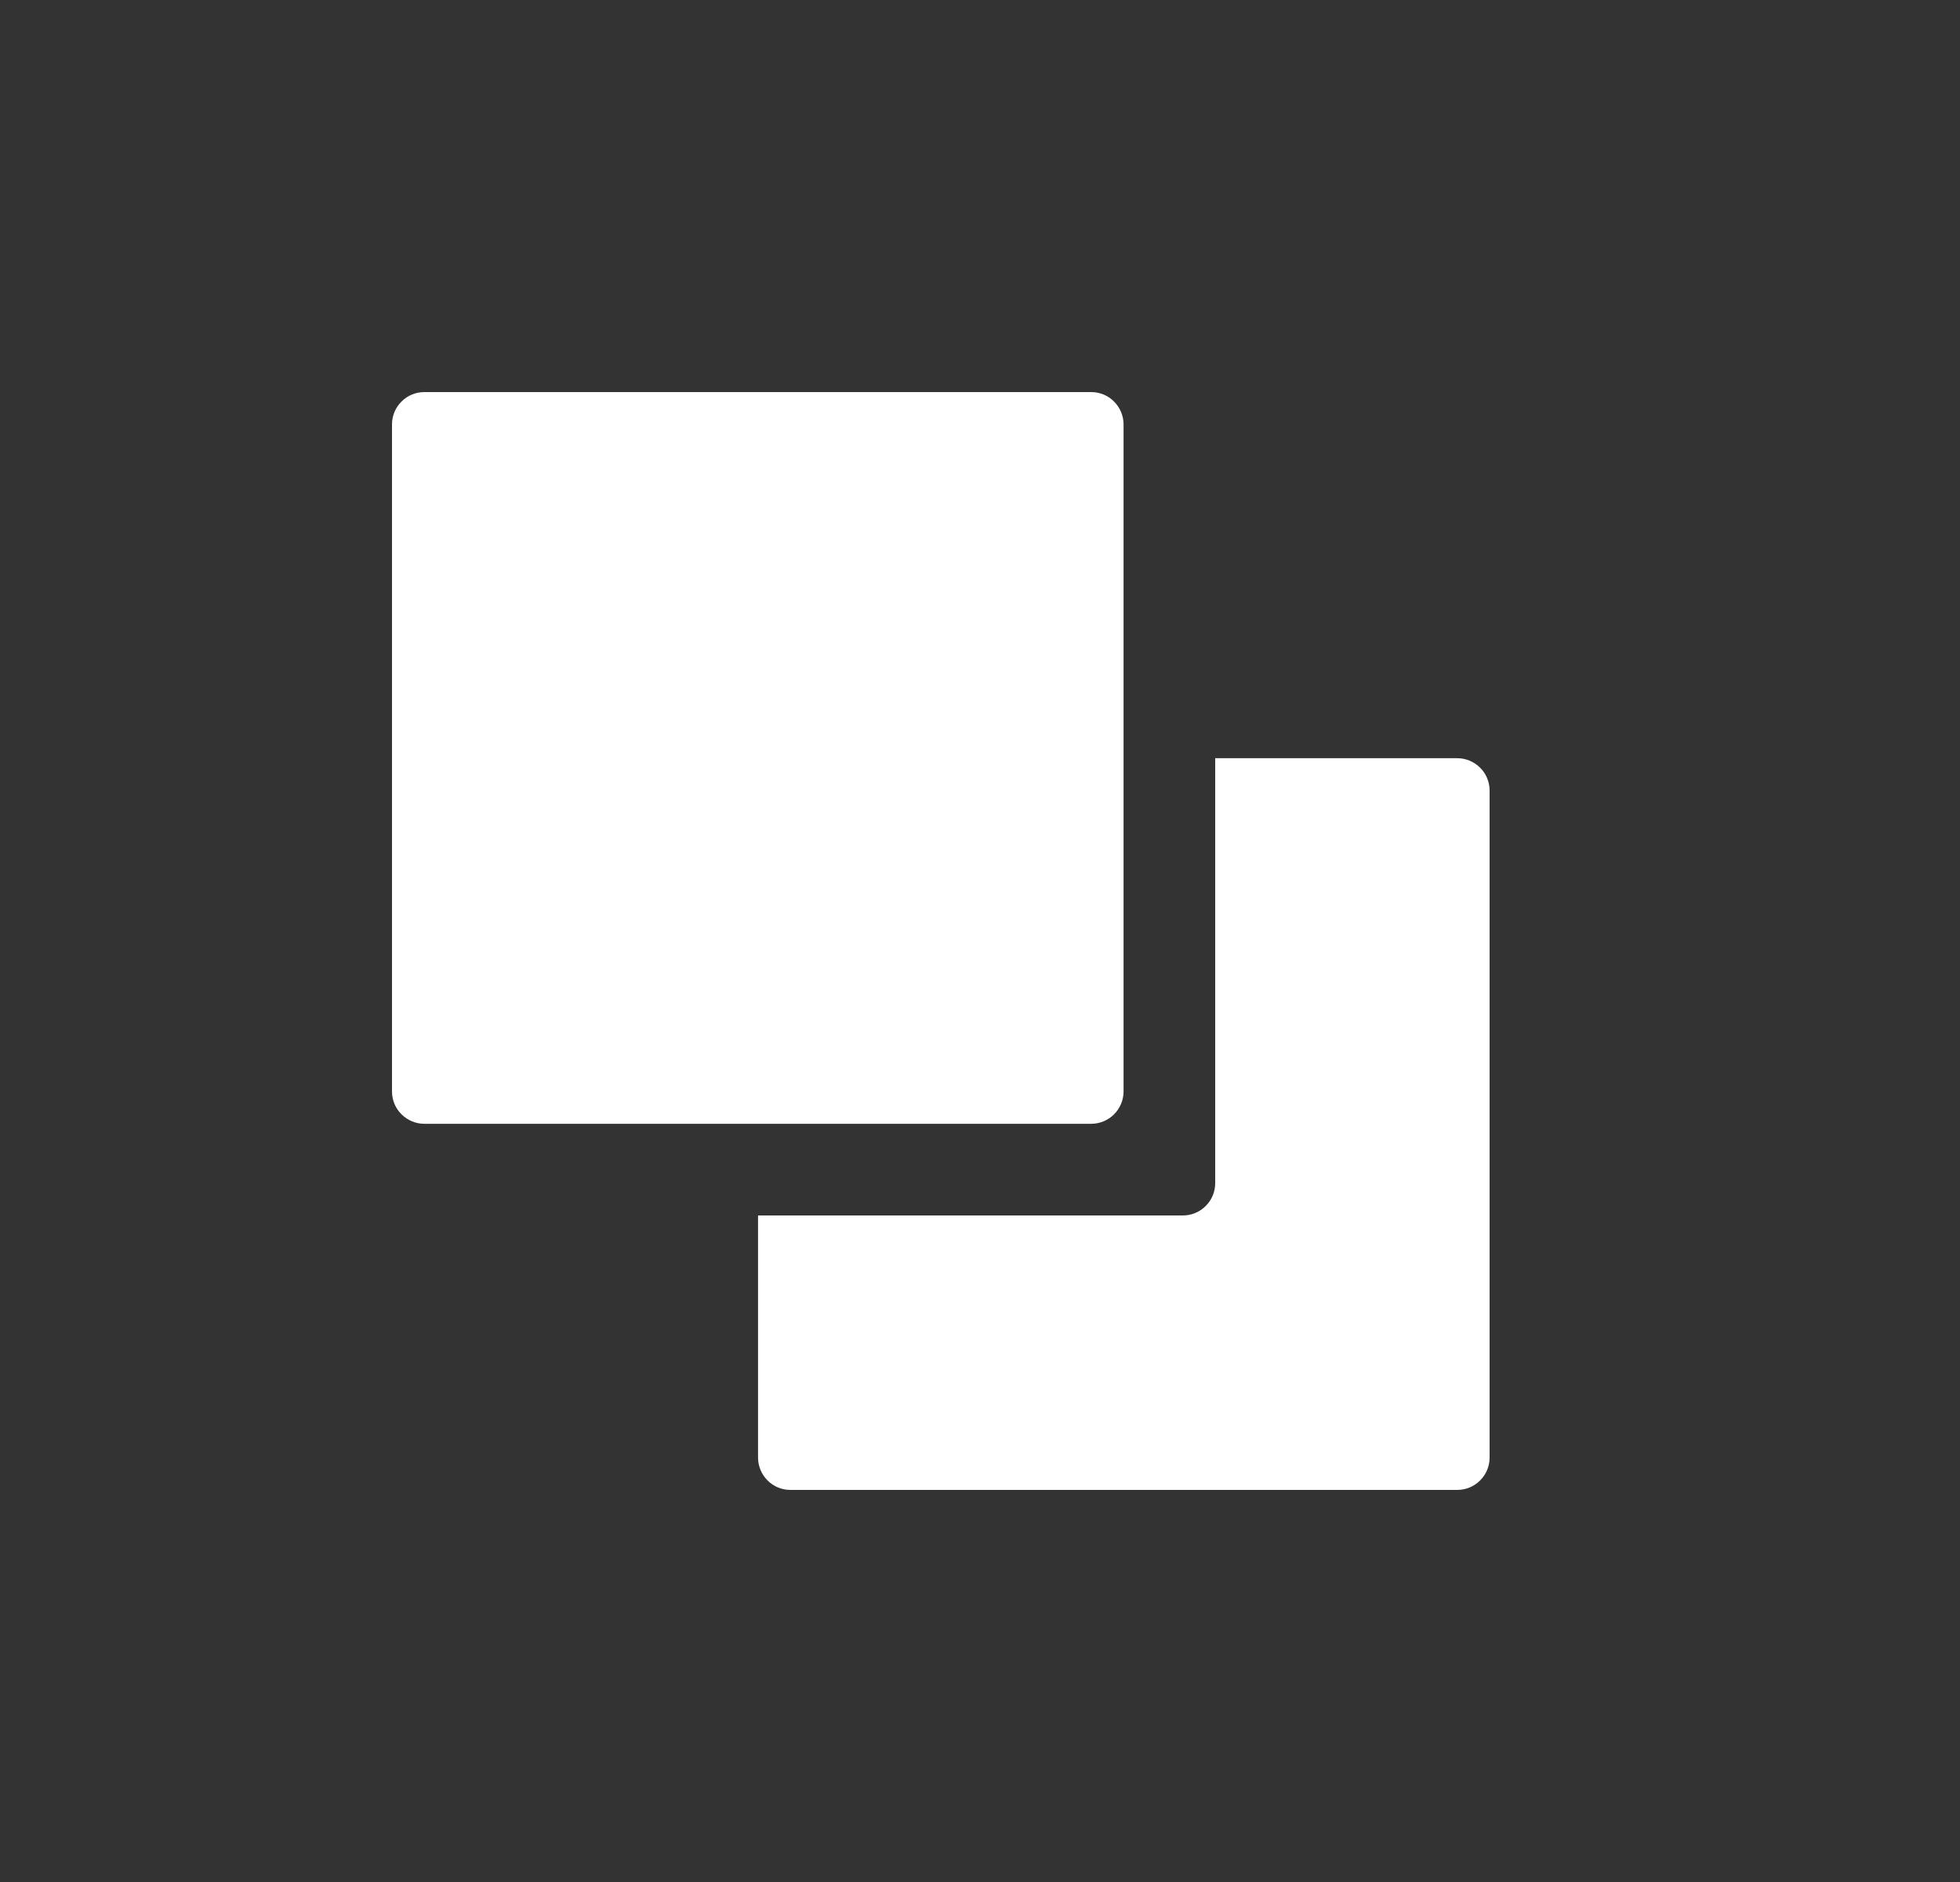 <svg width="25" height="24" viewBox="0 0 25 24" fill="none" xmlns="http://www.w3.org/2000/svg">
<rect x="0" y="0" width="25" height="24" fill="#333333" stroke="none"/>
<path d="M18.588 9.669C18.697 9.669 18.802 9.713 18.879 9.79C18.957 9.867 19 9.972 19 10.081V18.588C19 18.697 18.957 18.802 18.879 18.879C18.802 18.957 18.697 19 18.588 19H10.081C9.972 19 9.867 18.957 9.79 18.879C9.713 18.802 9.669 18.697 9.669 18.588V15.5H15.088C15.197 15.5 15.302 15.457 15.379 15.379C15.457 15.302 15.5 15.197 15.5 15.088V9.669H18.588ZM5 5.412V13.919C5 14.028 5.043 14.133 5.121 14.21C5.198 14.287 5.303 14.331 5.412 14.331H13.919C14.028 14.331 14.133 14.287 14.21 14.21C14.287 14.133 14.331 14.028 14.331 13.919V5.412C14.331 5.303 14.287 5.198 14.21 5.121C14.133 5.043 14.028 5 13.919 5H5.412C5.303 5 5.198 5.043 5.121 5.121C5.043 5.198 5 5.303 5 5.412Z" fill="white"/>
</svg>
